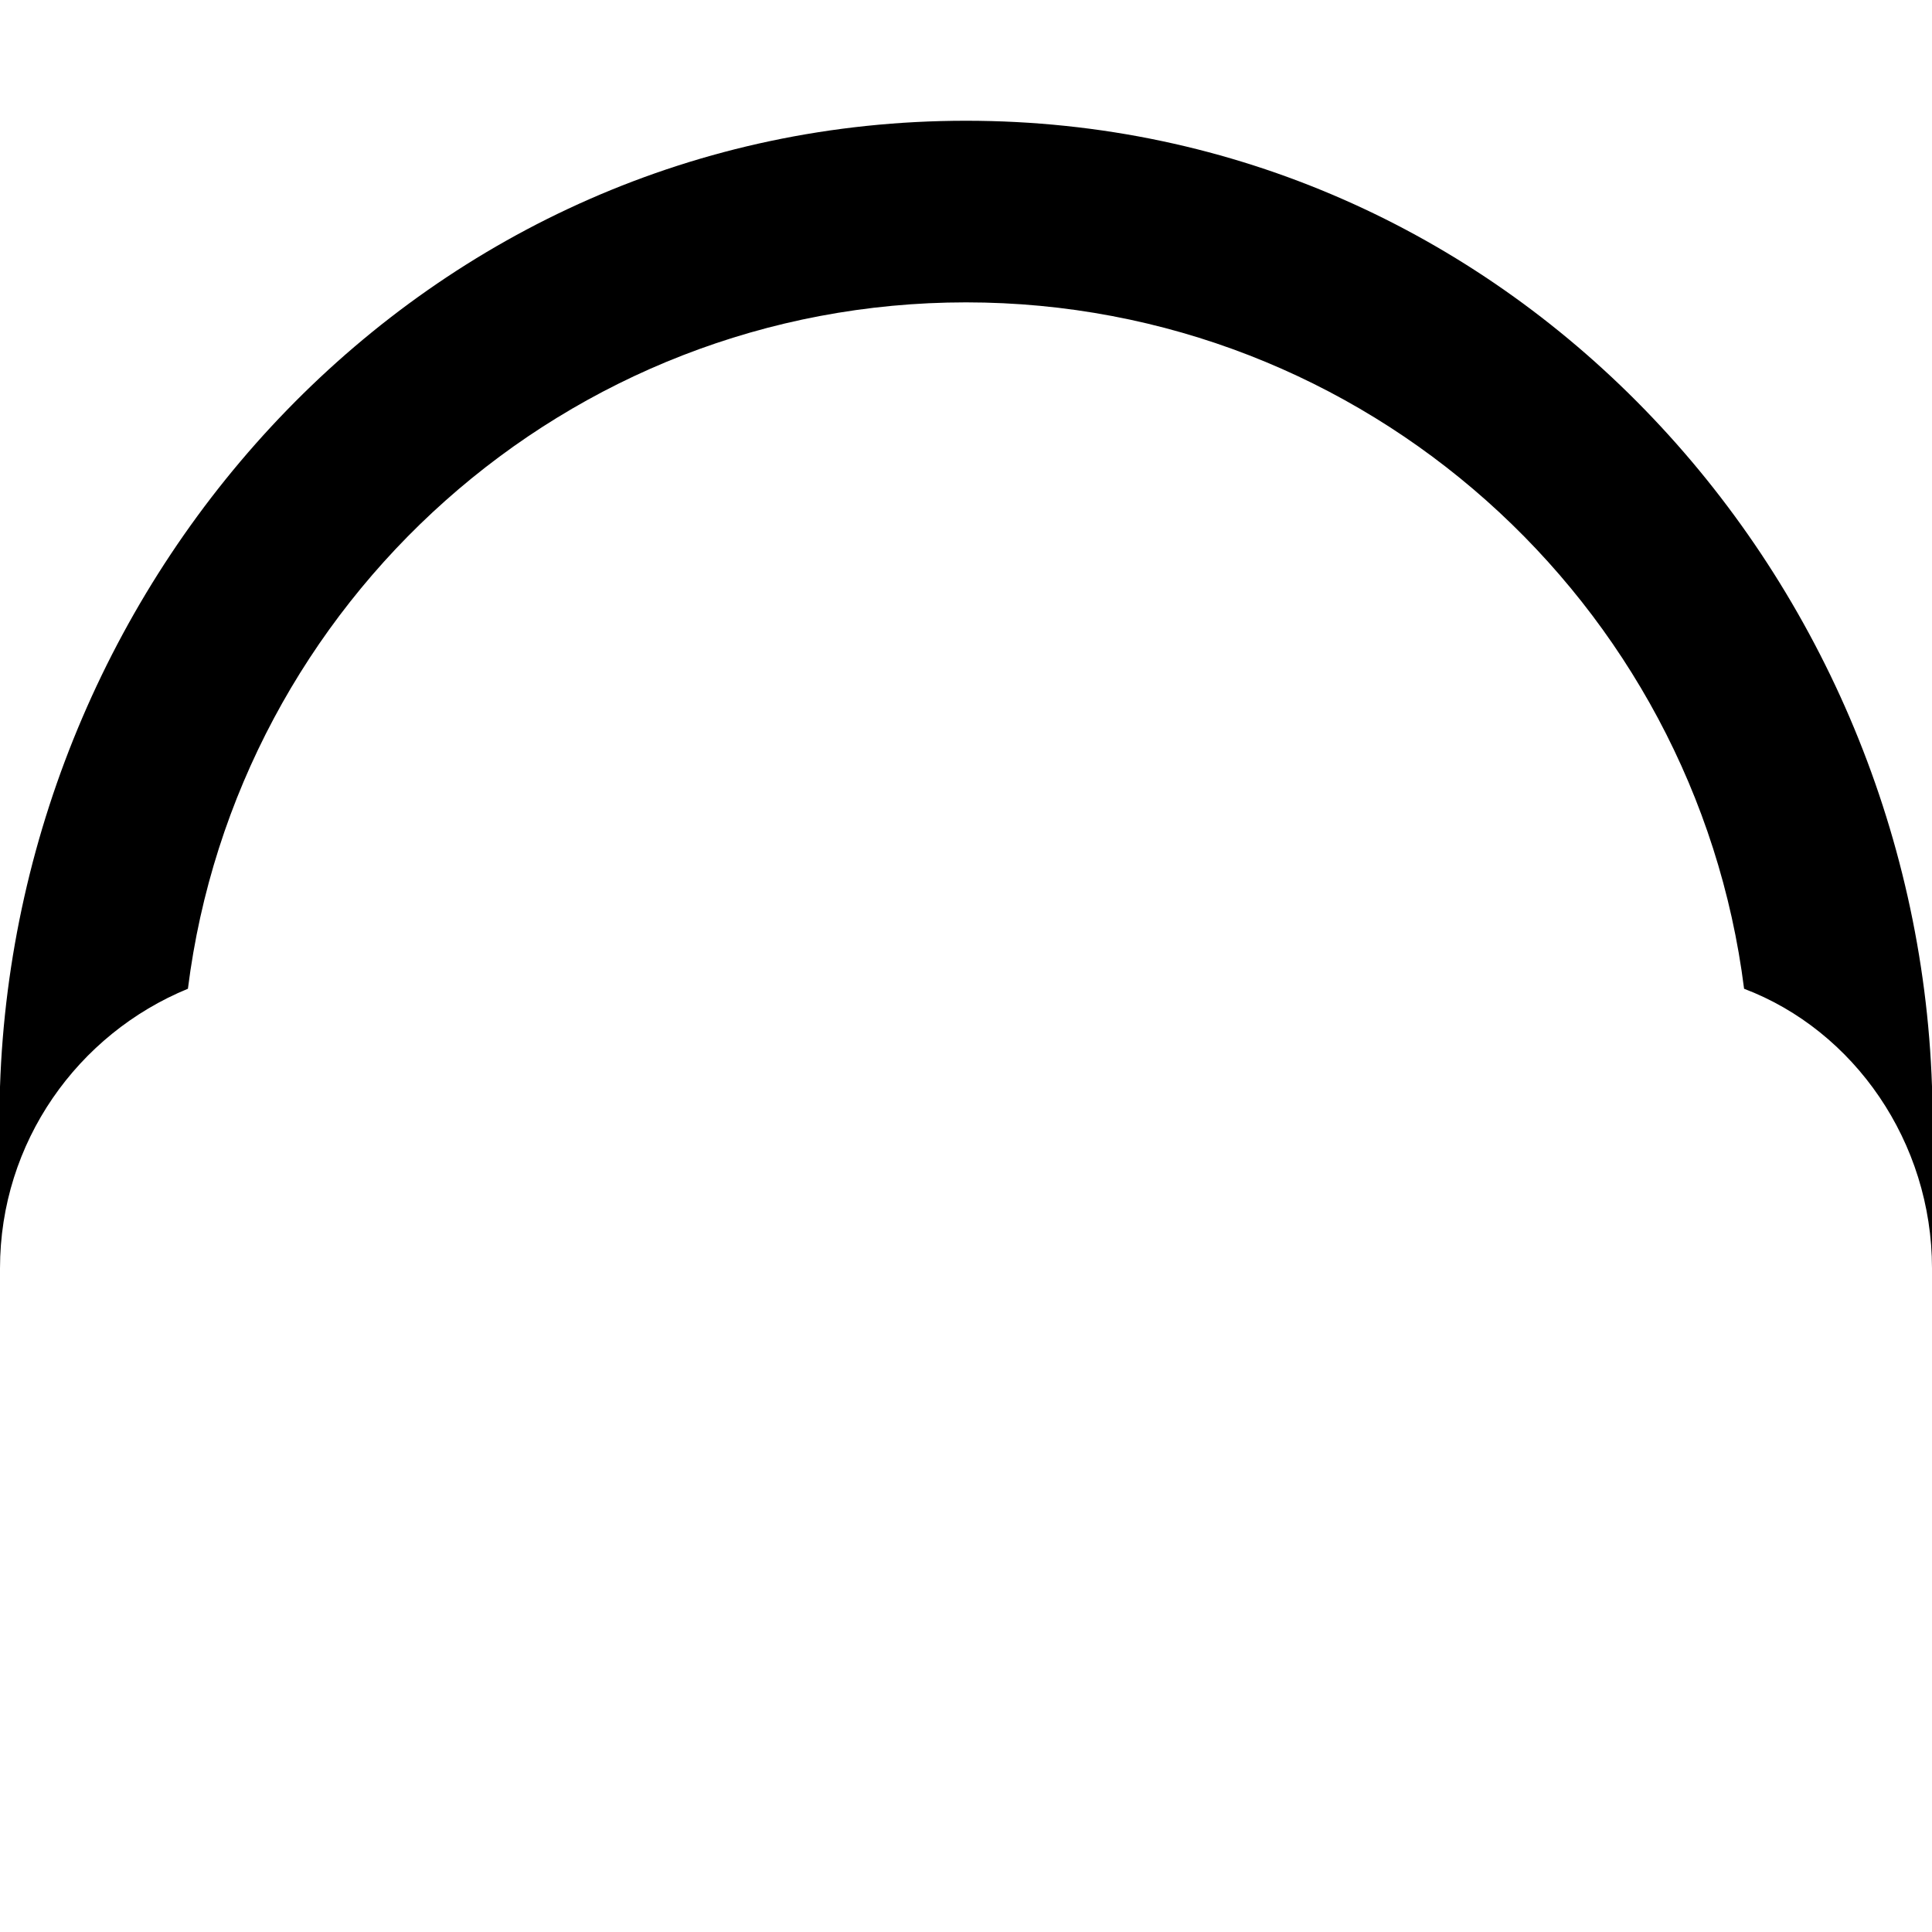 <svg xmlns="http://www.w3.org/2000/svg" viewBox="0 0 512 512"><!--! Font Awesome Pro 6.2.0 by @fontawesome - https://fontawesome.com License - https://fontawesome.com/license (Commercial License) Copyright 2022 Fonticons, Inc. --><path d="M511.1 399.9C511.1 399.9 511.1 400 511.1 399.9C511.1 399.1 511.1 399.9 511.1 399.9zM.004 399.9C.004 399.1 .004 399.9 .004 399.9C.004 399.9 .004 400 .004 399.9zM256 32C112.9 32 4.563 151.1 0 288v48.13c0-33.47 20.64-62.13 49.8-74.1C62.66 159.6 150.2 80.14 256 80.13c105.8 .014 193.3 79.49 206.2 181.9C491.4 273.1 512 302.7 512 336.1V287.9C507.4 151 399.1 32 256 32z" class="fa-secondary"/></svg>